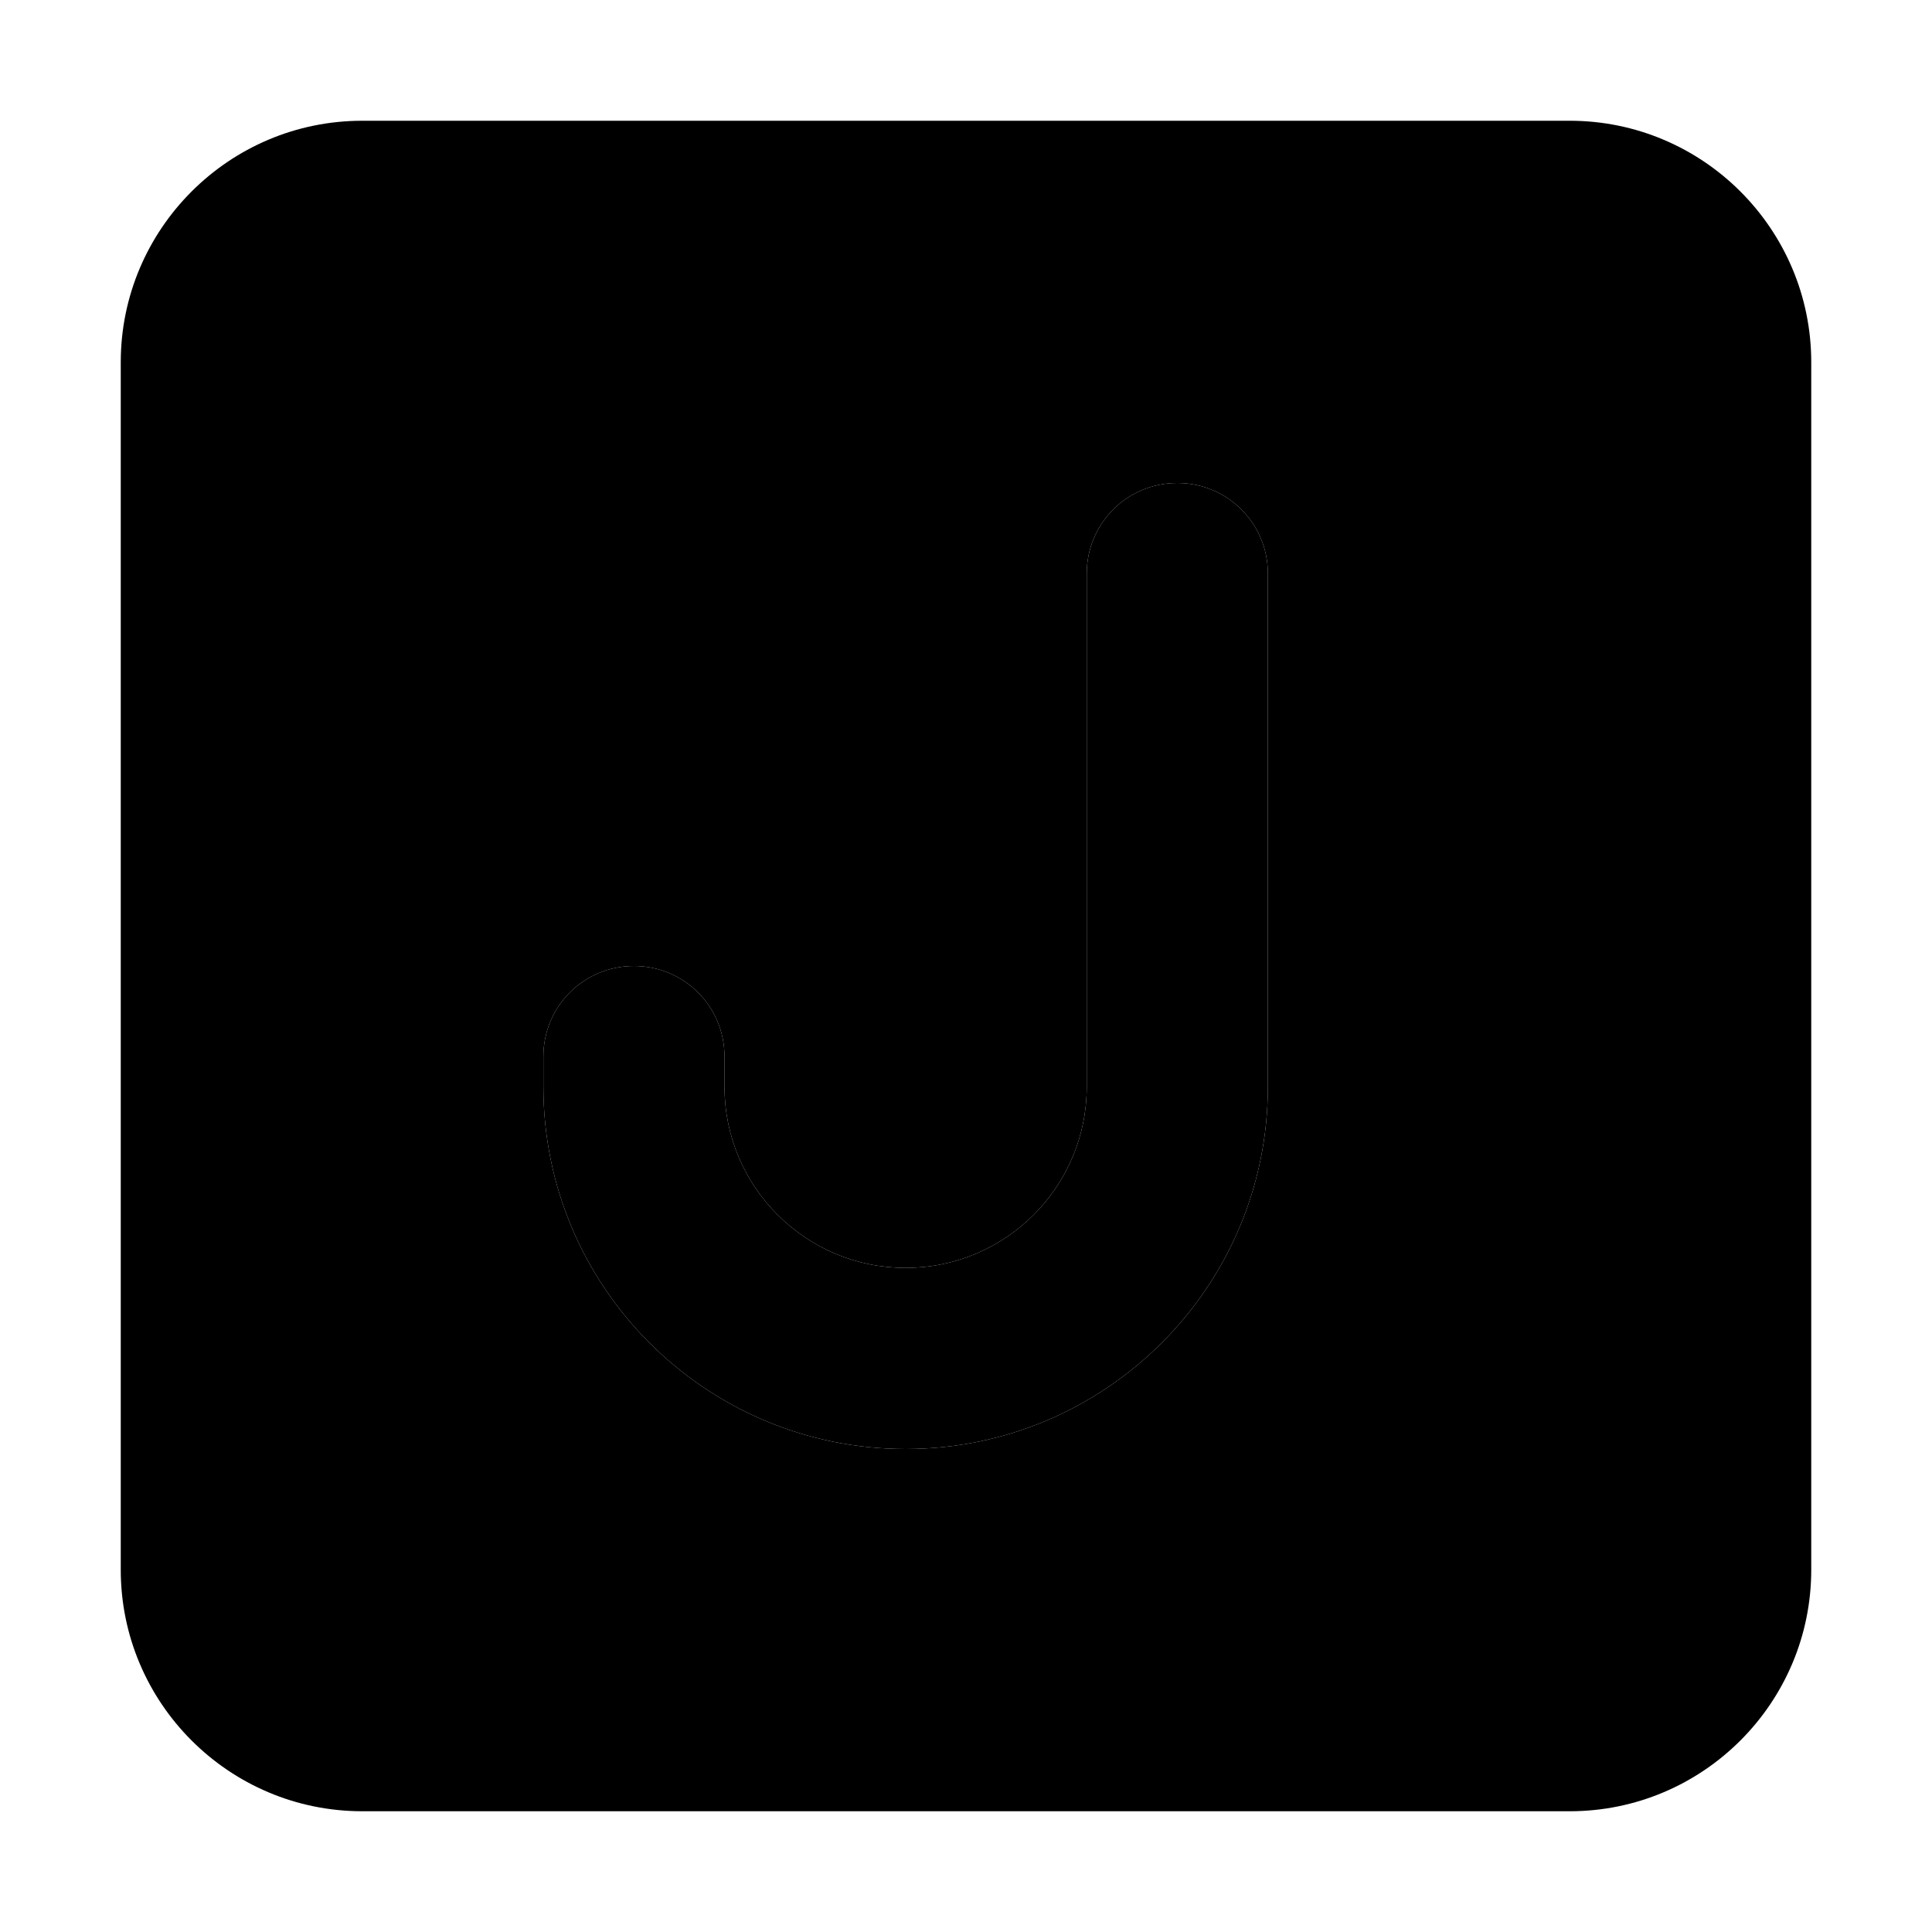 <svg xmlns="http://www.w3.org/2000/svg" width="24" height="24" viewBox="0 0 448 512">
    <path class="pr-icon-duotone-secondary" d="M0 96L0 416c0 35.3 28.7 64 64 64l320 0c35.3 0 64-28.7 64-64l0-320c0-35.3-28.7-64-64-64L64 32C28.7 32 0 60.7 0 96zM112 280c0-13.3 10.7-24 24-24s24 10.7 24 24l0 8c0 26.5 21.5 48 48 48s48-21.5 48-48l0-136c0-13.3 10.7-24 24-24s24 10.7 24 24l0 136c0 53-43 96-96 96s-96-43-96-96l0-8z"/>
    <path class="pr-icon-duotone-primary" d="M280 128c13.3 0 24 10.7 24 24l0 136c0 53-43 96-96 96s-96-43-96-96l0-8c0-13.3 10.7-24 24-24s24 10.7 24 24l0 8c0 26.5 21.5 48 48 48s48-21.5 48-48l0-136c0-13.3 10.7-24 24-24z"/>
</svg>